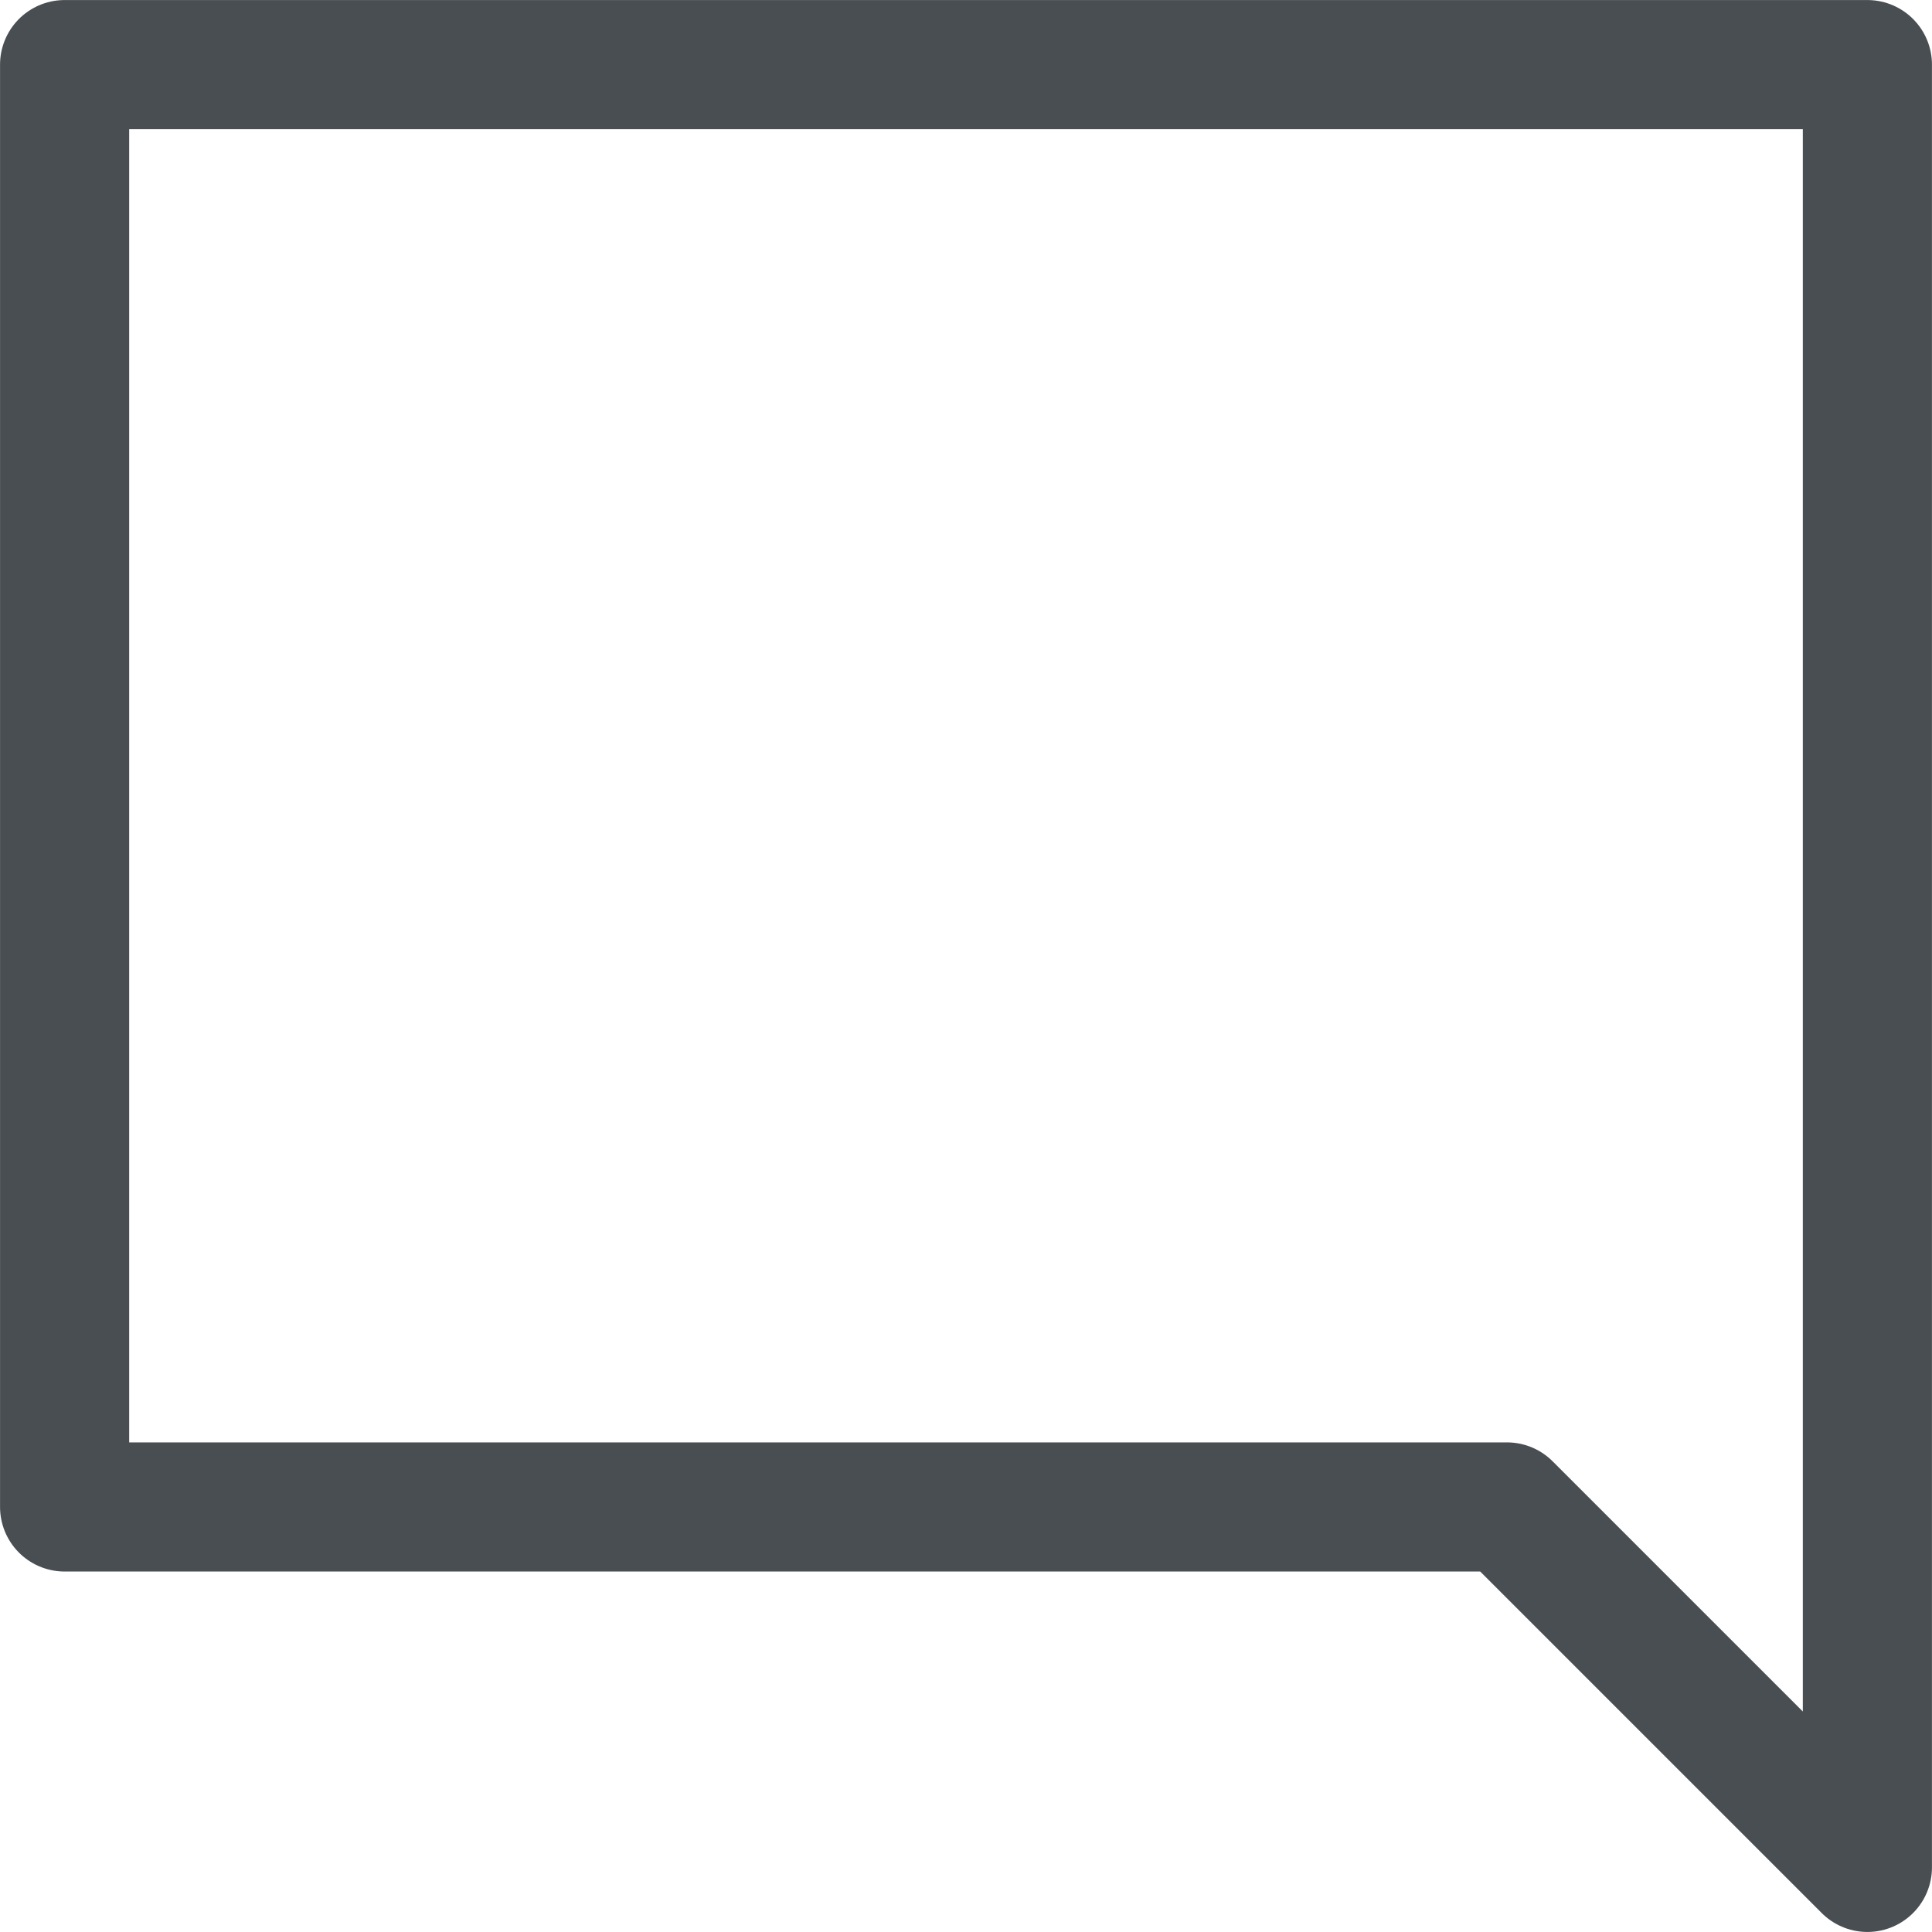 <svg width="21.977" height="21.977" viewBox="0 0 21.977 21.977" xmlns="http://www.w3.org/2000/svg" xmlns:xlink="http://www.w3.org/1999/xlink" overflow="hidden"><g id="Quote" transform="translate(0.735 0.735)"><path d="M84.306 84.306 104.813 84.306 104.813 104.813 100.713 100.713 84.306 100.713Z" id="Path_11" stroke="#494E53" stroke-width="1.469" stroke-linecap="round" stroke-linejoin="round" fill="none" transform="translate(-84.306 -84.306)"/></g></svg>